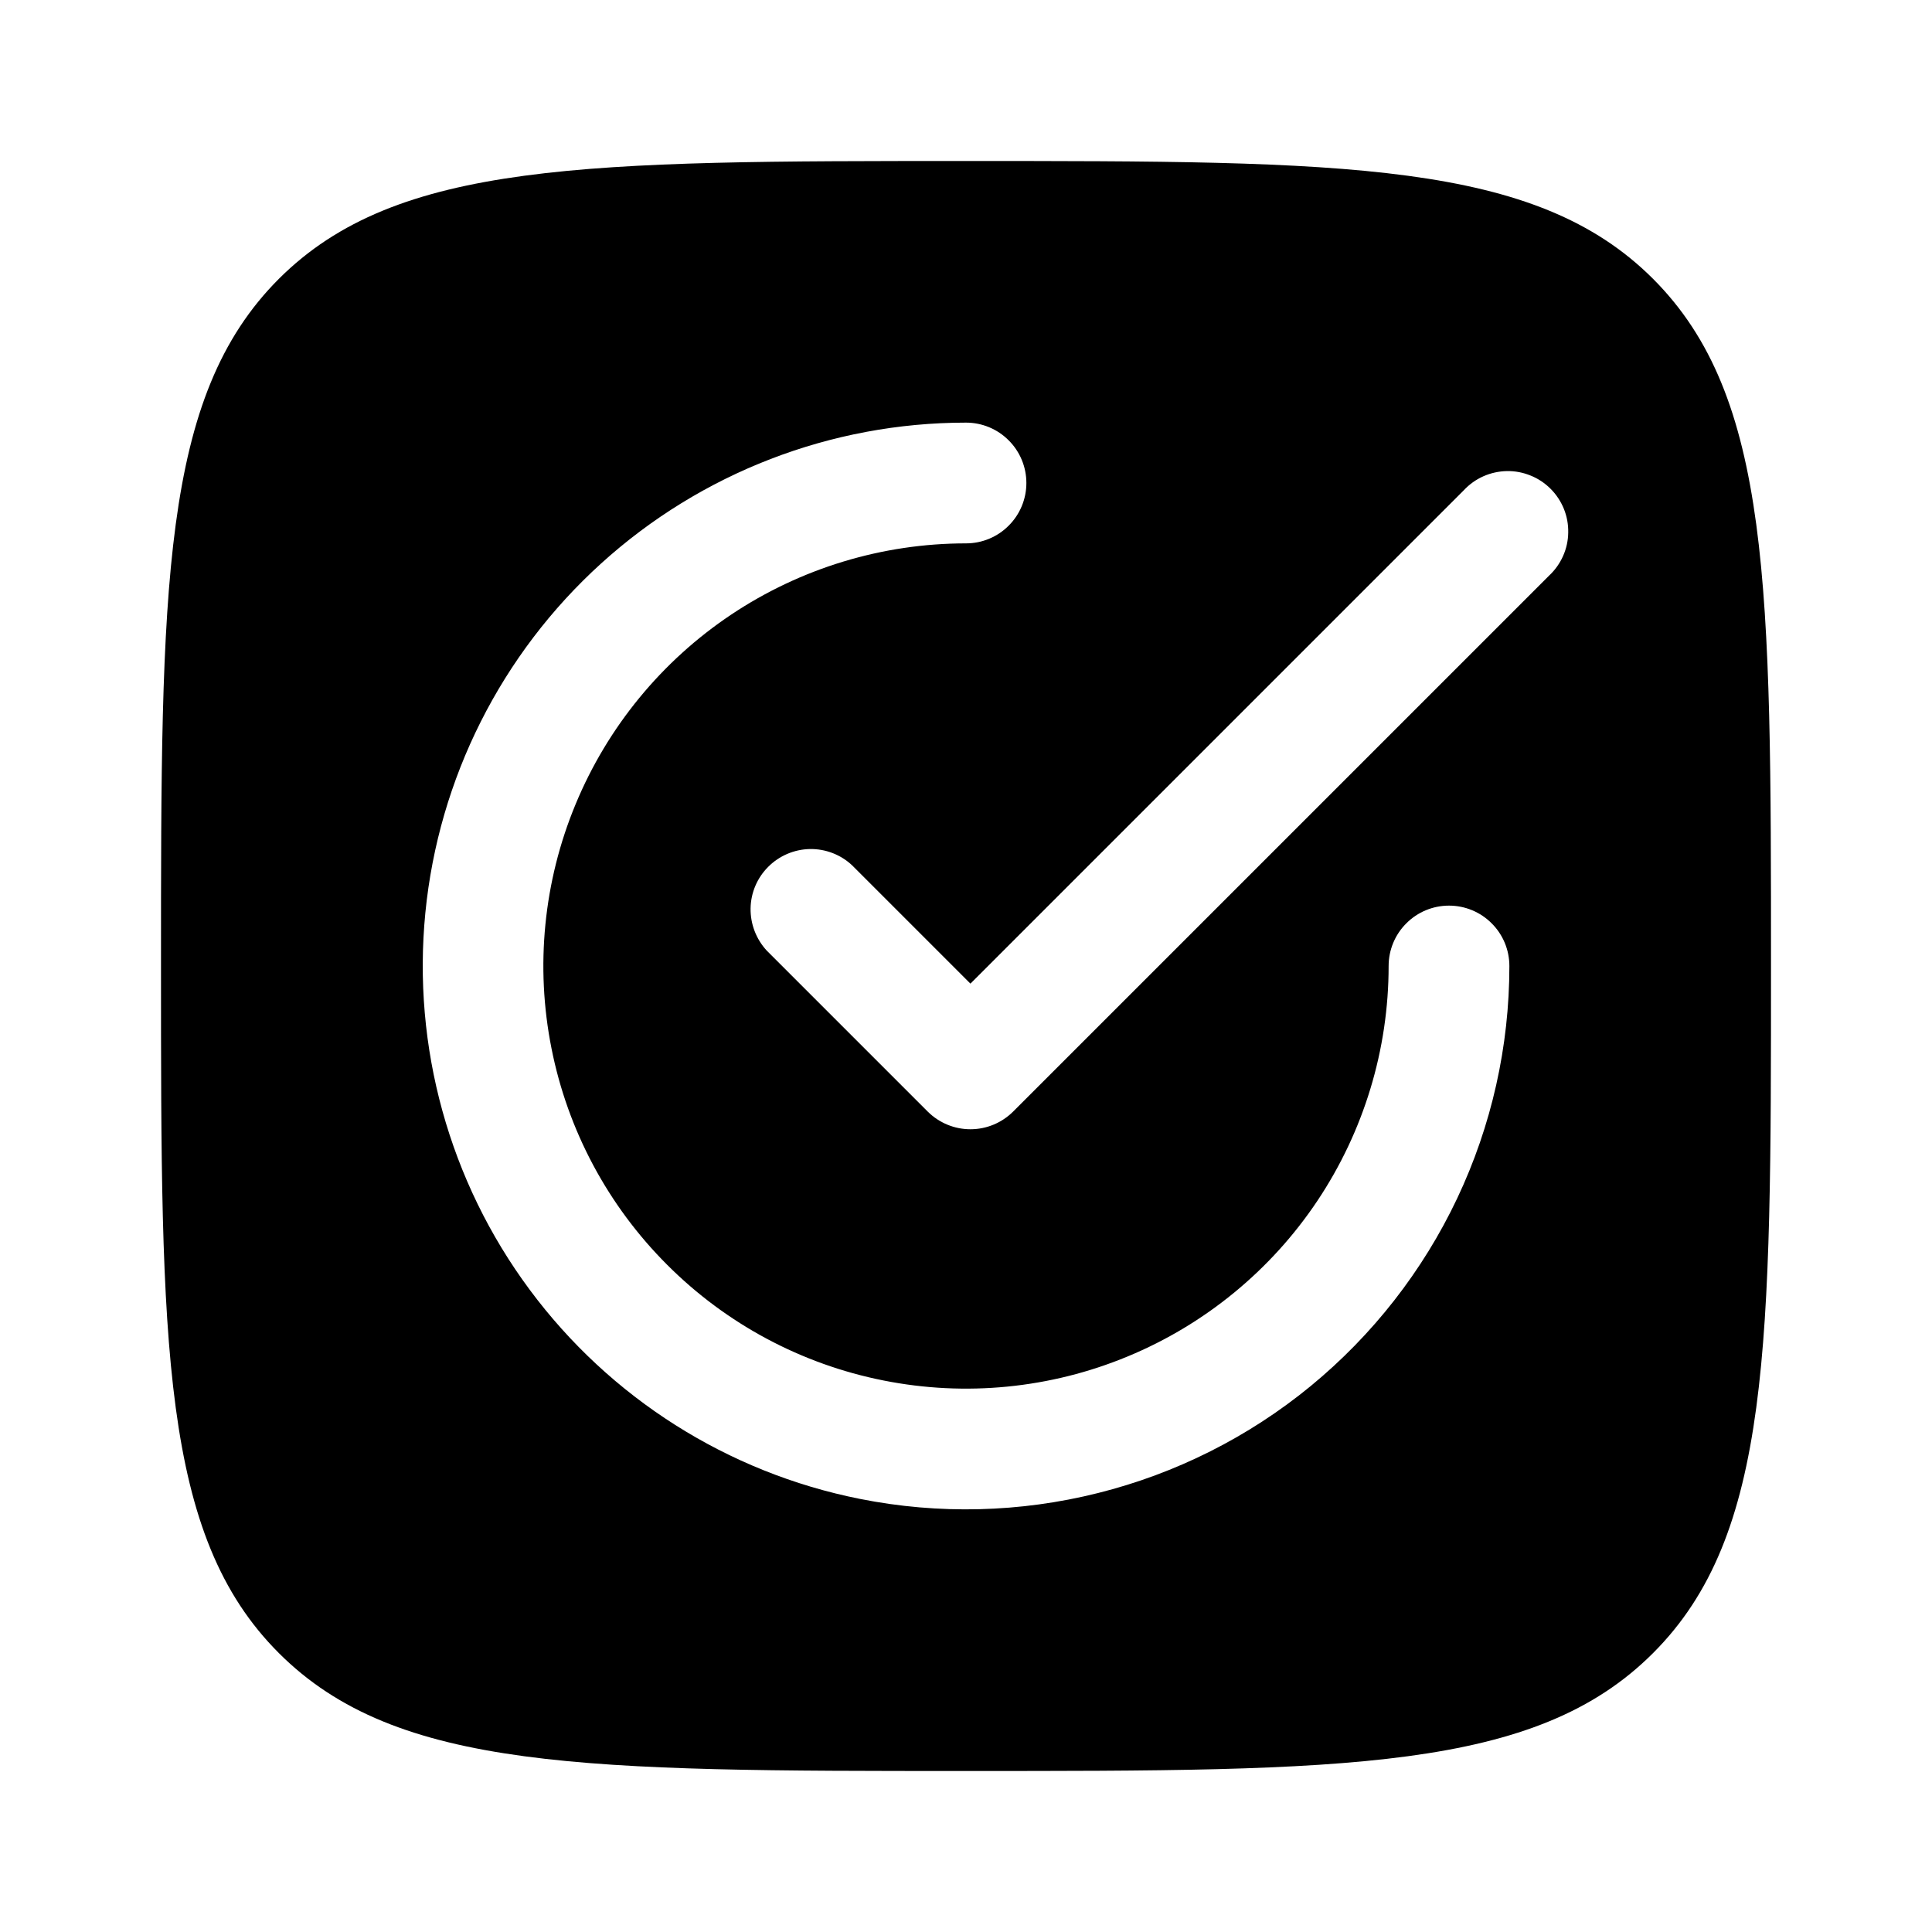<svg width="24" height="24" viewBox="0 0 24 24" fill="none" xmlns="http://www.w3.org/2000/svg">
<g clip-path="url(#clip0_221_20366)">
<path fill-rule="evenodd" clip-rule="evenodd" d="M3.464 20.535C4.929 22 7.286 22 12 22C16.714 22 19.072 22 20.535 20.535C22 19.071 22 16.714 22 12C22 7.286 22 4.93 20.535 3.464C19.071 2 16.714 2 12 2C7.286 2 4.93 2 3.464 3.464C2 4.929 2 7.286 2 12C2 16.714 2 19.072 3.464 20.535ZM13.64 18.547C12.672 18.79 11.662 18.815 10.683 18.62C9.04 18.293 7.577 17.366 6.579 16.02C5.581 14.675 5.12 13.006 5.284 11.338C5.448 9.671 6.227 8.124 7.468 6.999C8.709 5.874 10.325 5.25 12 5.25C12.199 5.25 12.39 5.329 12.53 5.47C12.671 5.61 12.75 5.801 12.75 6C12.75 6.199 12.671 6.39 12.53 6.53C12.39 6.671 12.199 6.75 12 6.75C10.962 6.75 9.947 7.058 9.083 7.635C8.22 8.212 7.547 9.032 7.15 9.991C6.752 10.95 6.648 12.006 6.851 13.024C7.053 14.043 7.553 14.978 8.288 15.712C9.022 16.447 9.957 16.947 10.976 17.149C11.994 17.352 13.05 17.248 14.009 16.85C14.968 16.453 15.788 15.78 16.365 14.917C16.942 14.053 17.25 13.038 17.25 12C17.25 11.801 17.329 11.61 17.47 11.47C17.61 11.329 17.801 11.25 18 11.25C18.199 11.25 18.39 11.329 18.53 11.47C18.671 11.61 18.75 11.801 18.75 12C18.75 12.998 18.529 13.984 18.102 14.886C17.675 15.788 17.053 16.584 16.282 17.218C15.511 17.851 14.608 18.305 13.64 18.547ZM19.417 6.907C19.376 6.999 19.317 7.082 19.243 7.151L12.585 13.809C12.444 13.949 12.254 14.028 12.055 14.028C11.856 14.028 11.666 13.949 11.525 13.809L9.525 11.809C9.393 11.666 9.321 11.478 9.324 11.284C9.327 11.09 9.406 10.904 9.544 10.767C9.681 10.63 9.866 10.551 10.061 10.547C10.255 10.544 10.443 10.616 10.585 10.749L12.055 12.219L18.183 6.091C18.252 6.017 18.334 5.958 18.426 5.917C18.518 5.876 18.618 5.854 18.718 5.852C18.819 5.85 18.919 5.869 19.012 5.907C19.106 5.944 19.191 6.001 19.262 6.072C19.333 6.143 19.389 6.228 19.427 6.321C19.465 6.415 19.483 6.515 19.481 6.615C19.48 6.716 19.458 6.815 19.417 6.907Z" fill="black"/>
</g>
<defs>
<clipPath id="clip0_221_20366">
<rect width="24" height="24" fill="white"/>
</clipPath>
</defs>
</svg>
